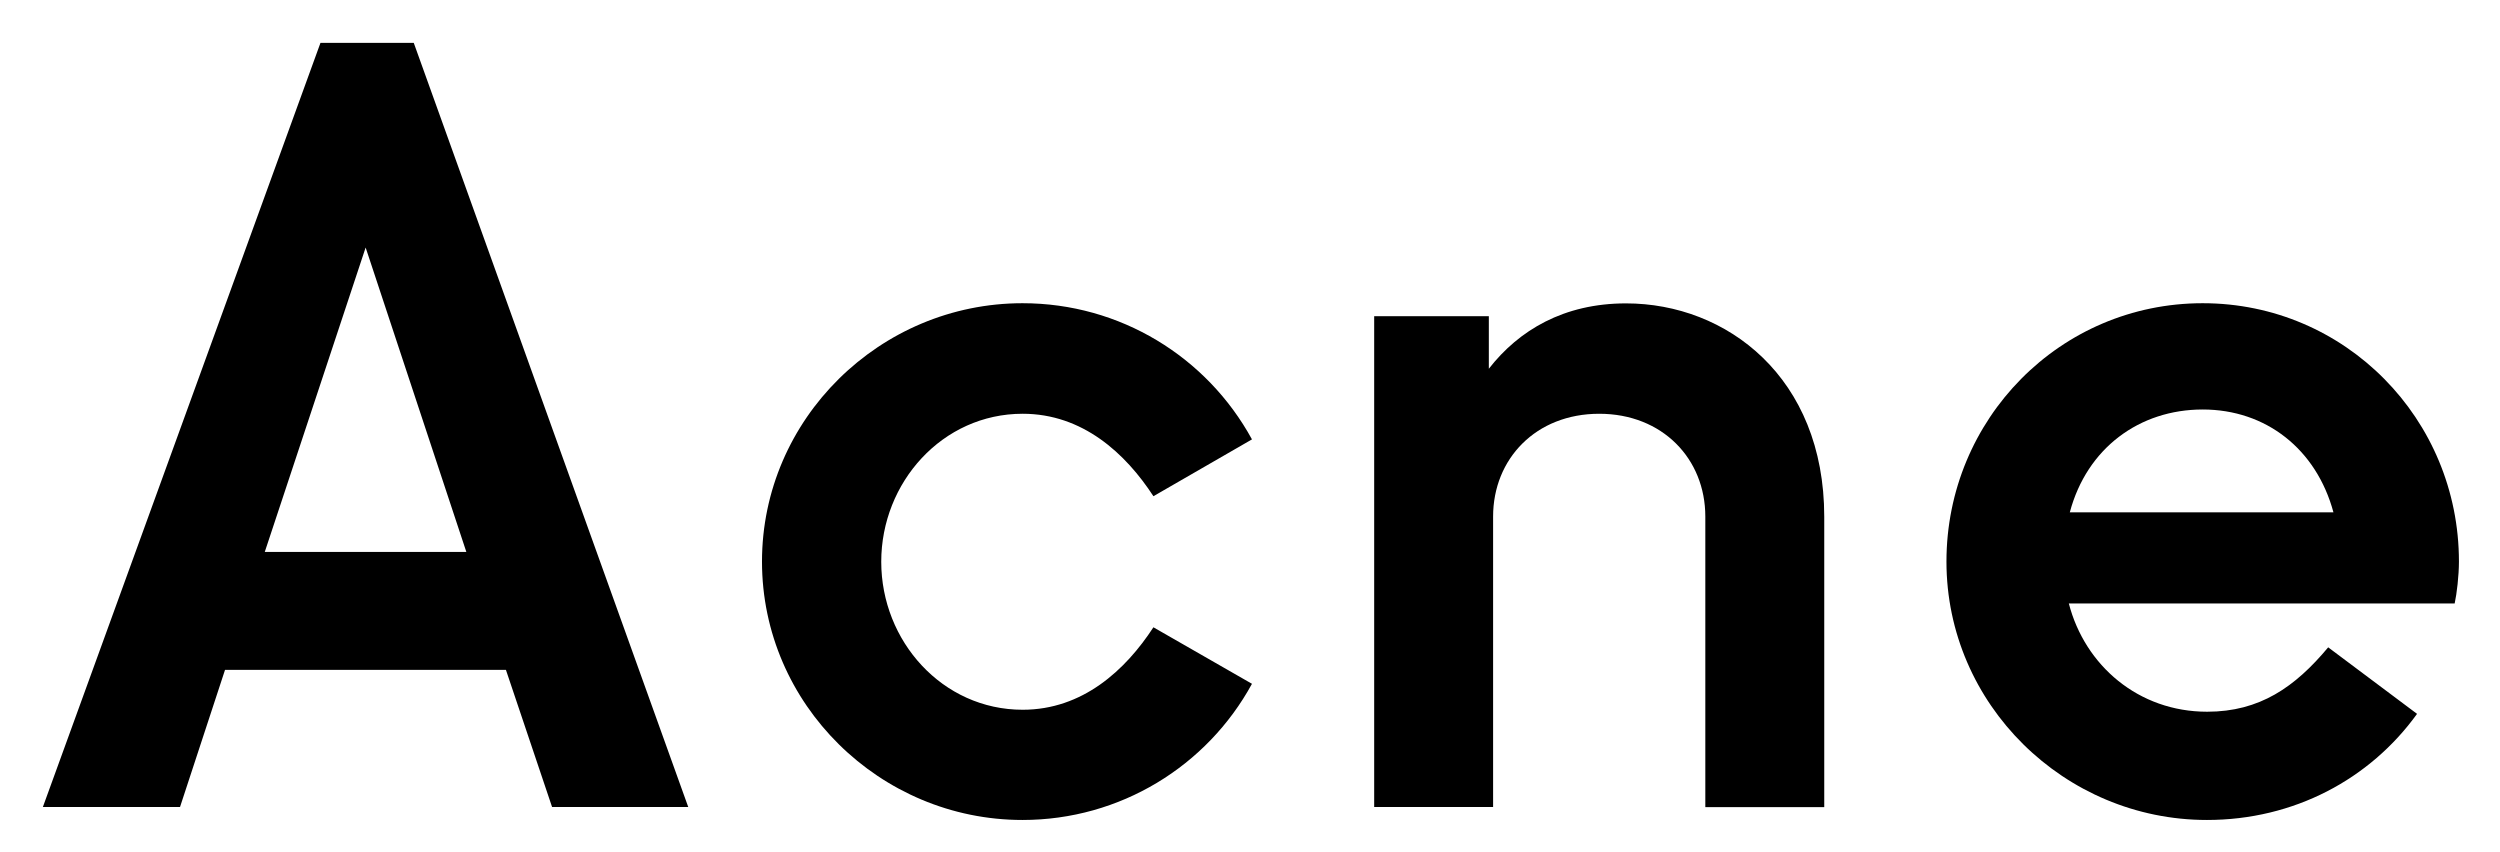<?xml version="1.0" encoding="utf-8"?>
<!-- Generator: Adobe Illustrator 19.0.0, SVG Export Plug-In . SVG Version: 6.00 Build 0)  -->
<svg version="1.1" id="Layer_1" xmlns="http://www.w3.org/2000/svg" xmlns:xlink="http://www.w3.org/1999/xlink" x="0px" y="0px"
	 viewBox="0 0 1522 519" style="enable-background:new 0 0 1522 519;" xml:space="preserve">
<g id="XMLID_94_">
	<g id="XMLID_210_">
		<path id="XMLID_211_" d="M195.1,26.1h56.8L419,491.3h-82.9L308,407.8H137l-27.4,83.5H26.1L195.1,26.1z M283.9,336l-61.3-185.3
			L161.2,336H283.9z"/>
		<path id="XMLID_214_" d="M762.2,416.3c-27.4,50.2-80.3,82.9-139.7,82.9c-86.8,0-158.6-70.5-158.6-157.3
			c0-86.8,71.8-157.3,158.6-157.3c59.4,0,112.2,32.6,139.7,82.9l-60,34.6c-17-26.1-43.1-50.2-79.6-50.2c-48.9,0-86.1,41.8-86.1,90.1
			c0,48.3,37.2,90.1,86.1,90.1c36.5,0,62.6-24.1,79.6-50.2L762.2,416.3z"/>
		<path id="XMLID_216_" d="M836.6,192.5h69.8v32c18.3-23.5,45.7-39.8,83.5-39.8c61.3,0,120.7,45,120.7,129.9v176.8h-72.4V314.5
			c0-35.2-26.1-62.6-64.6-62.6S909,279.3,909,314.5v176.8h-72.4V192.5z"/>
		<path id="XMLID_218_" d="M1471.5,434.6c-28.7,39.8-75,64.6-127.9,64.6c-86.8,0-158.6-70.5-158.6-157.3
			c0-86.8,69.2-157.3,156-157.3s156,70.5,156,157.3c0,8.5-1.3,19.6-2.6,25.5h-234.9c9.8,37.8,42.4,65.9,84.2,65.9
			c32,0,53.5-15,73.7-39.2L1471.5,434.6z M1420.6,311.9c-10.4-38.5-41.1-62.6-79.6-62.6s-70.5,23.5-80.9,62.6H1420.6z"/>
	</g>
</g>
</svg>
